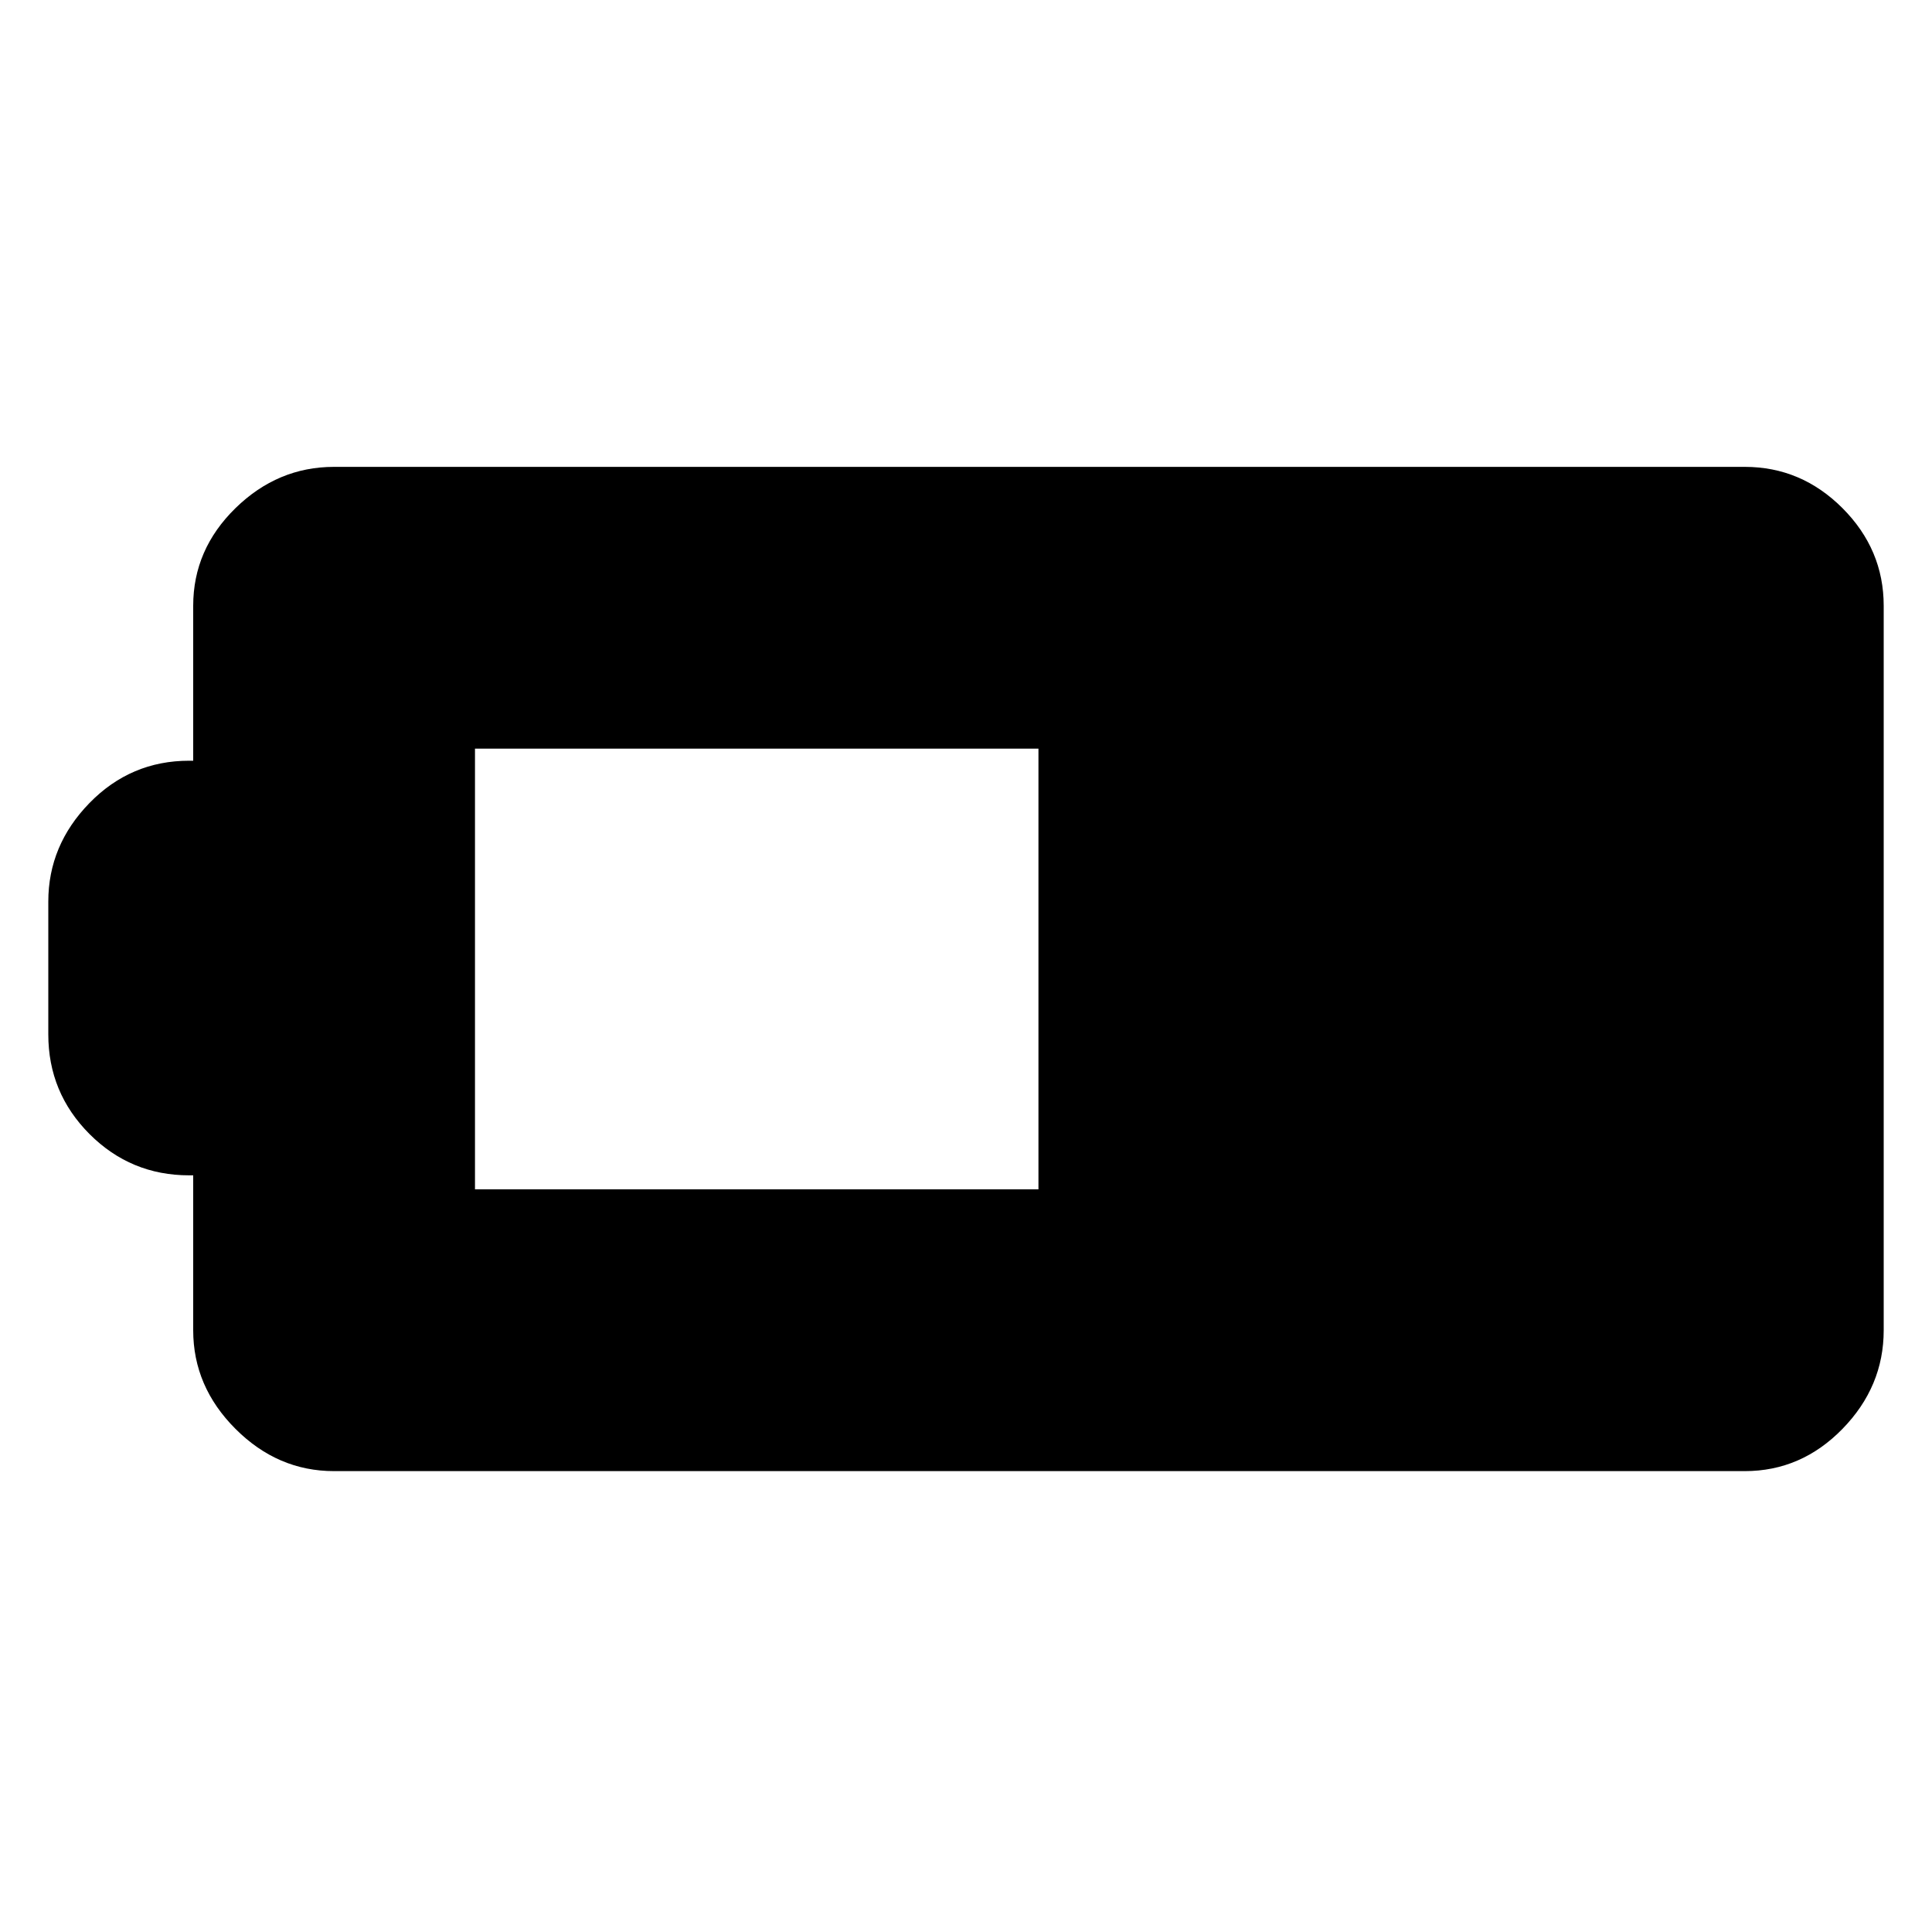 <svg xmlns="http://www.w3.org/2000/svg" height="20" width="20"><path d="M19.5 13.771q0 .583-.427 1.021-.427.437-1.011.437H3.458q-.583 0-1.02-.437Q2 14.354 2 13.771v-1.604h-.042q-.604 0-1.031-.427Q.5 11.312.5 10.708V9.333q0-.583.427-1.021.427-.437 1.031-.437H2V6.271q0-.583.438-1.011.437-.427 1.02-.427h14.604q.584 0 1.011.427.427.428.427 1.011Zm-8.75-1.459V7.75H4.917v4.562Z"/></svg>